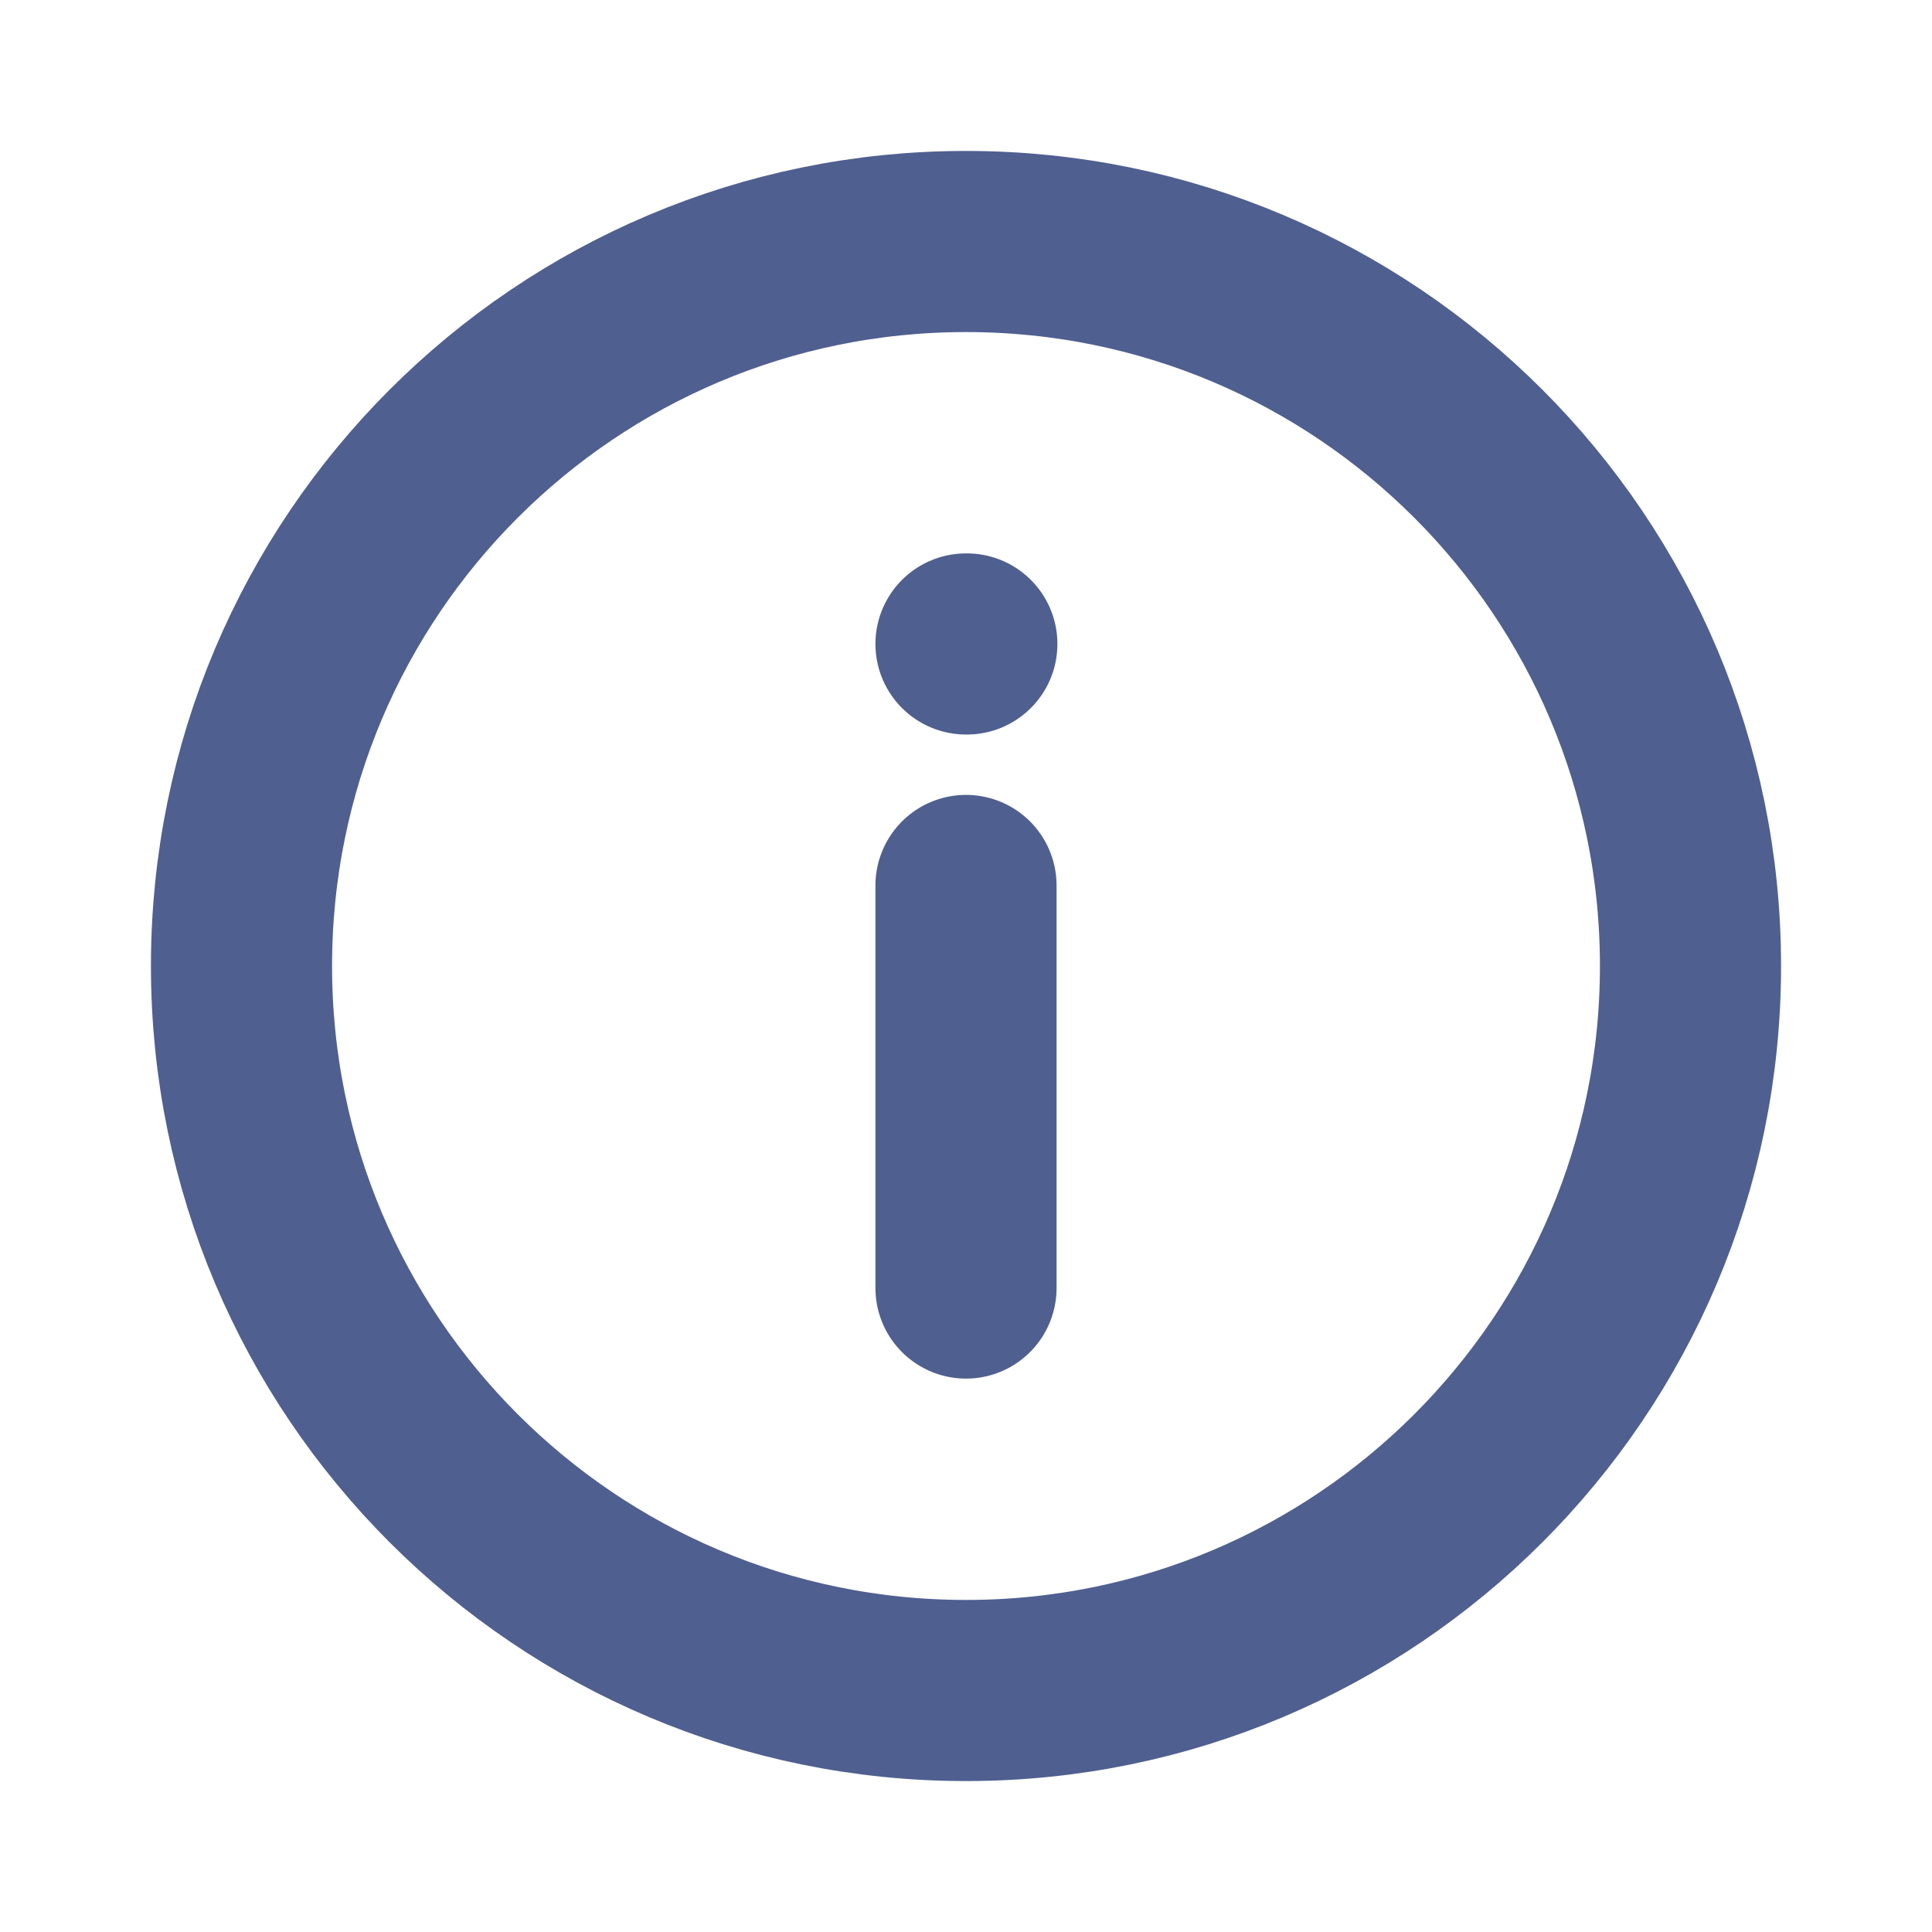 <svg width="16" height="16" viewBox="0 0 16 16" fill="none" xmlns="http://www.w3.org/2000/svg">
<g id="circle-information">
<path id="Icon" d="M8 5.333H8.007M8 7.333V10.667M14 8C14 11.314 11.314 14 8 14C4.686 14 2 11.314 2 8C2 4.686 4.686 2 8 2C11.314 2 14 4.686 14 8Z" stroke="#4F5F90" stroke-width="1.5" stroke-linecap="round" stroke-linejoin="round"/>
</g>
</svg>
